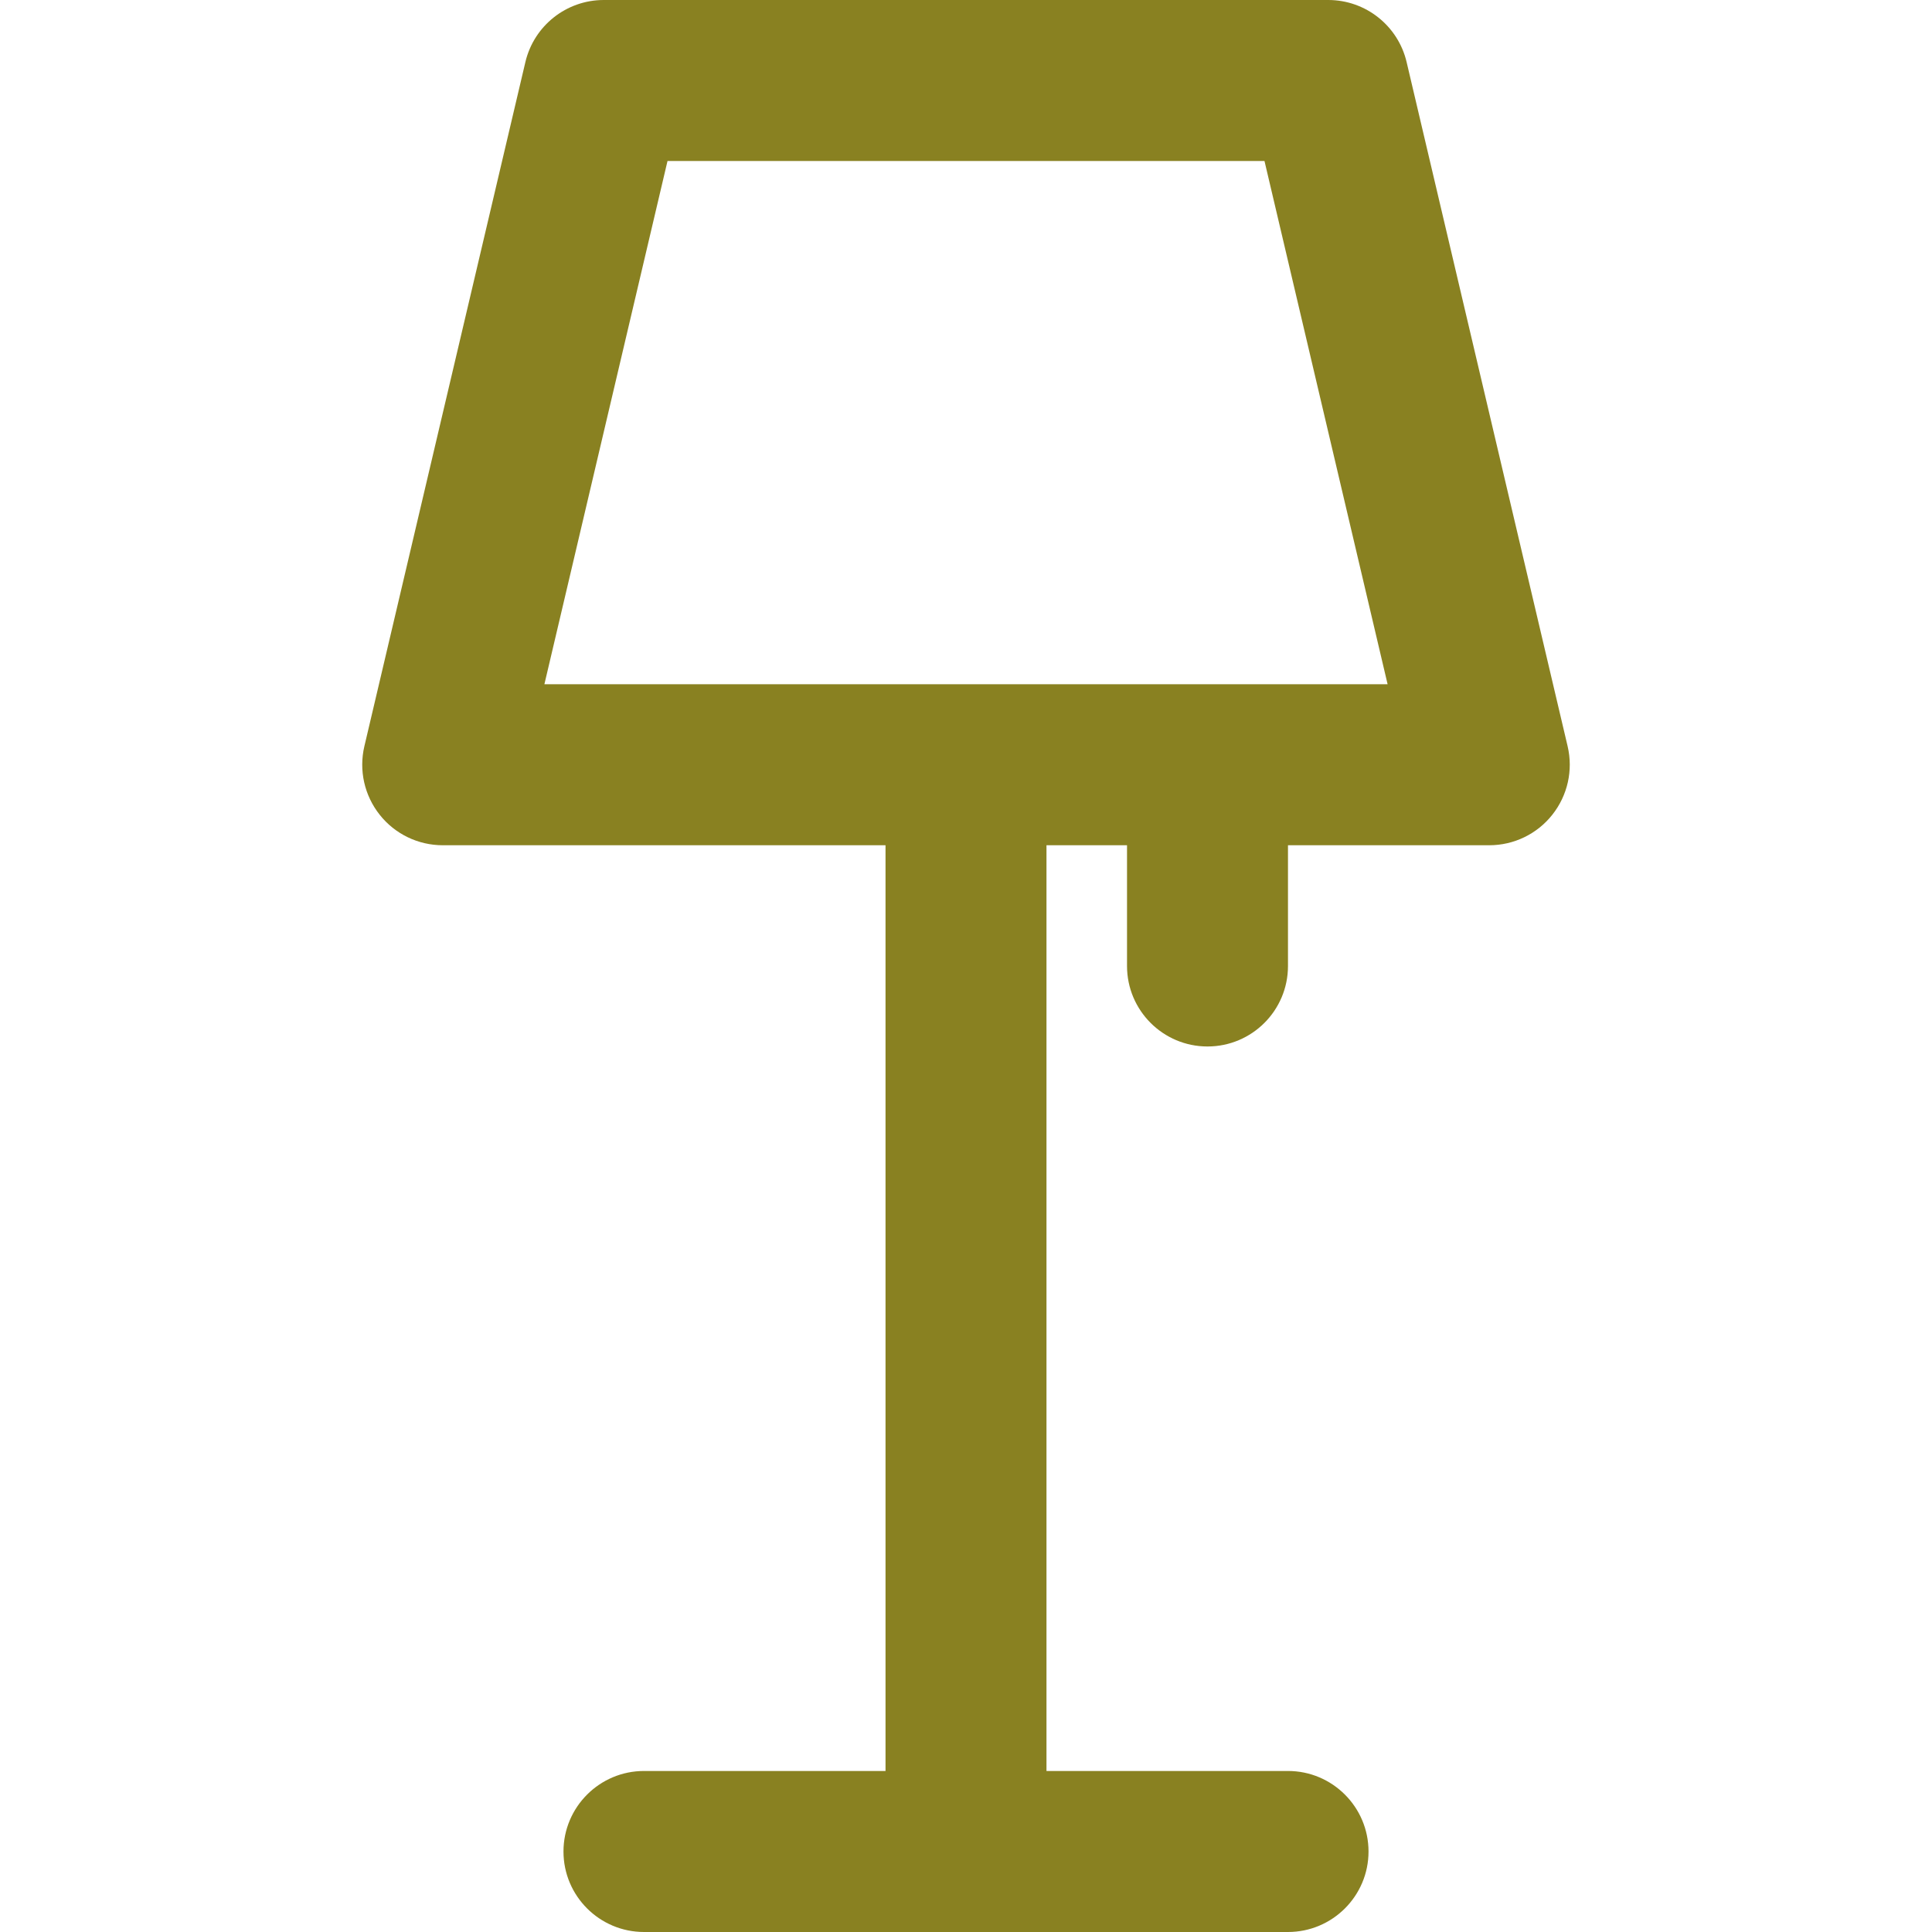 <svg width="32" height="32" viewBox="0 0 32 32" fill="none" xmlns="http://www.w3.org/2000/svg">
<g clip-path="url(#clip0_62_660)">
<path d="M25.965 12.361L23.298 1.028C23.156 0.426 22.619 0 22 0H10C9.381 0 8.844 0.426 8.702 1.028L6.035 12.361C5.942 12.758 6.035 13.175 6.289 13.495C6.541 13.814 6.926 14 7.333 14H14.667V29.333H10.667C9.931 29.333 9.333 29.931 9.333 30.667C9.333 31.403 9.931 32 10.667 32H21.333C22.069 32 22.667 31.403 22.667 30.667C22.667 29.931 22.069 29.333 21.333 29.333H17.333V14H18.667V16C18.667 16.736 19.264 17.333 20 17.333C20.736 17.333 21.333 16.736 21.333 16V14H24.667C25.074 14 25.459 13.814 25.711 13.495C25.965 13.175 26.058 12.758 25.965 12.361ZM9.017 11.333L11.056 2.667H20.944L22.983 11.333H9.017Z" fill="#898121"/>
</g>
<defs>
<clipPath id="clip0_62_660">
<rect width="32" height="32" fill="white"/>
</clipPath>
</defs>
</svg>
